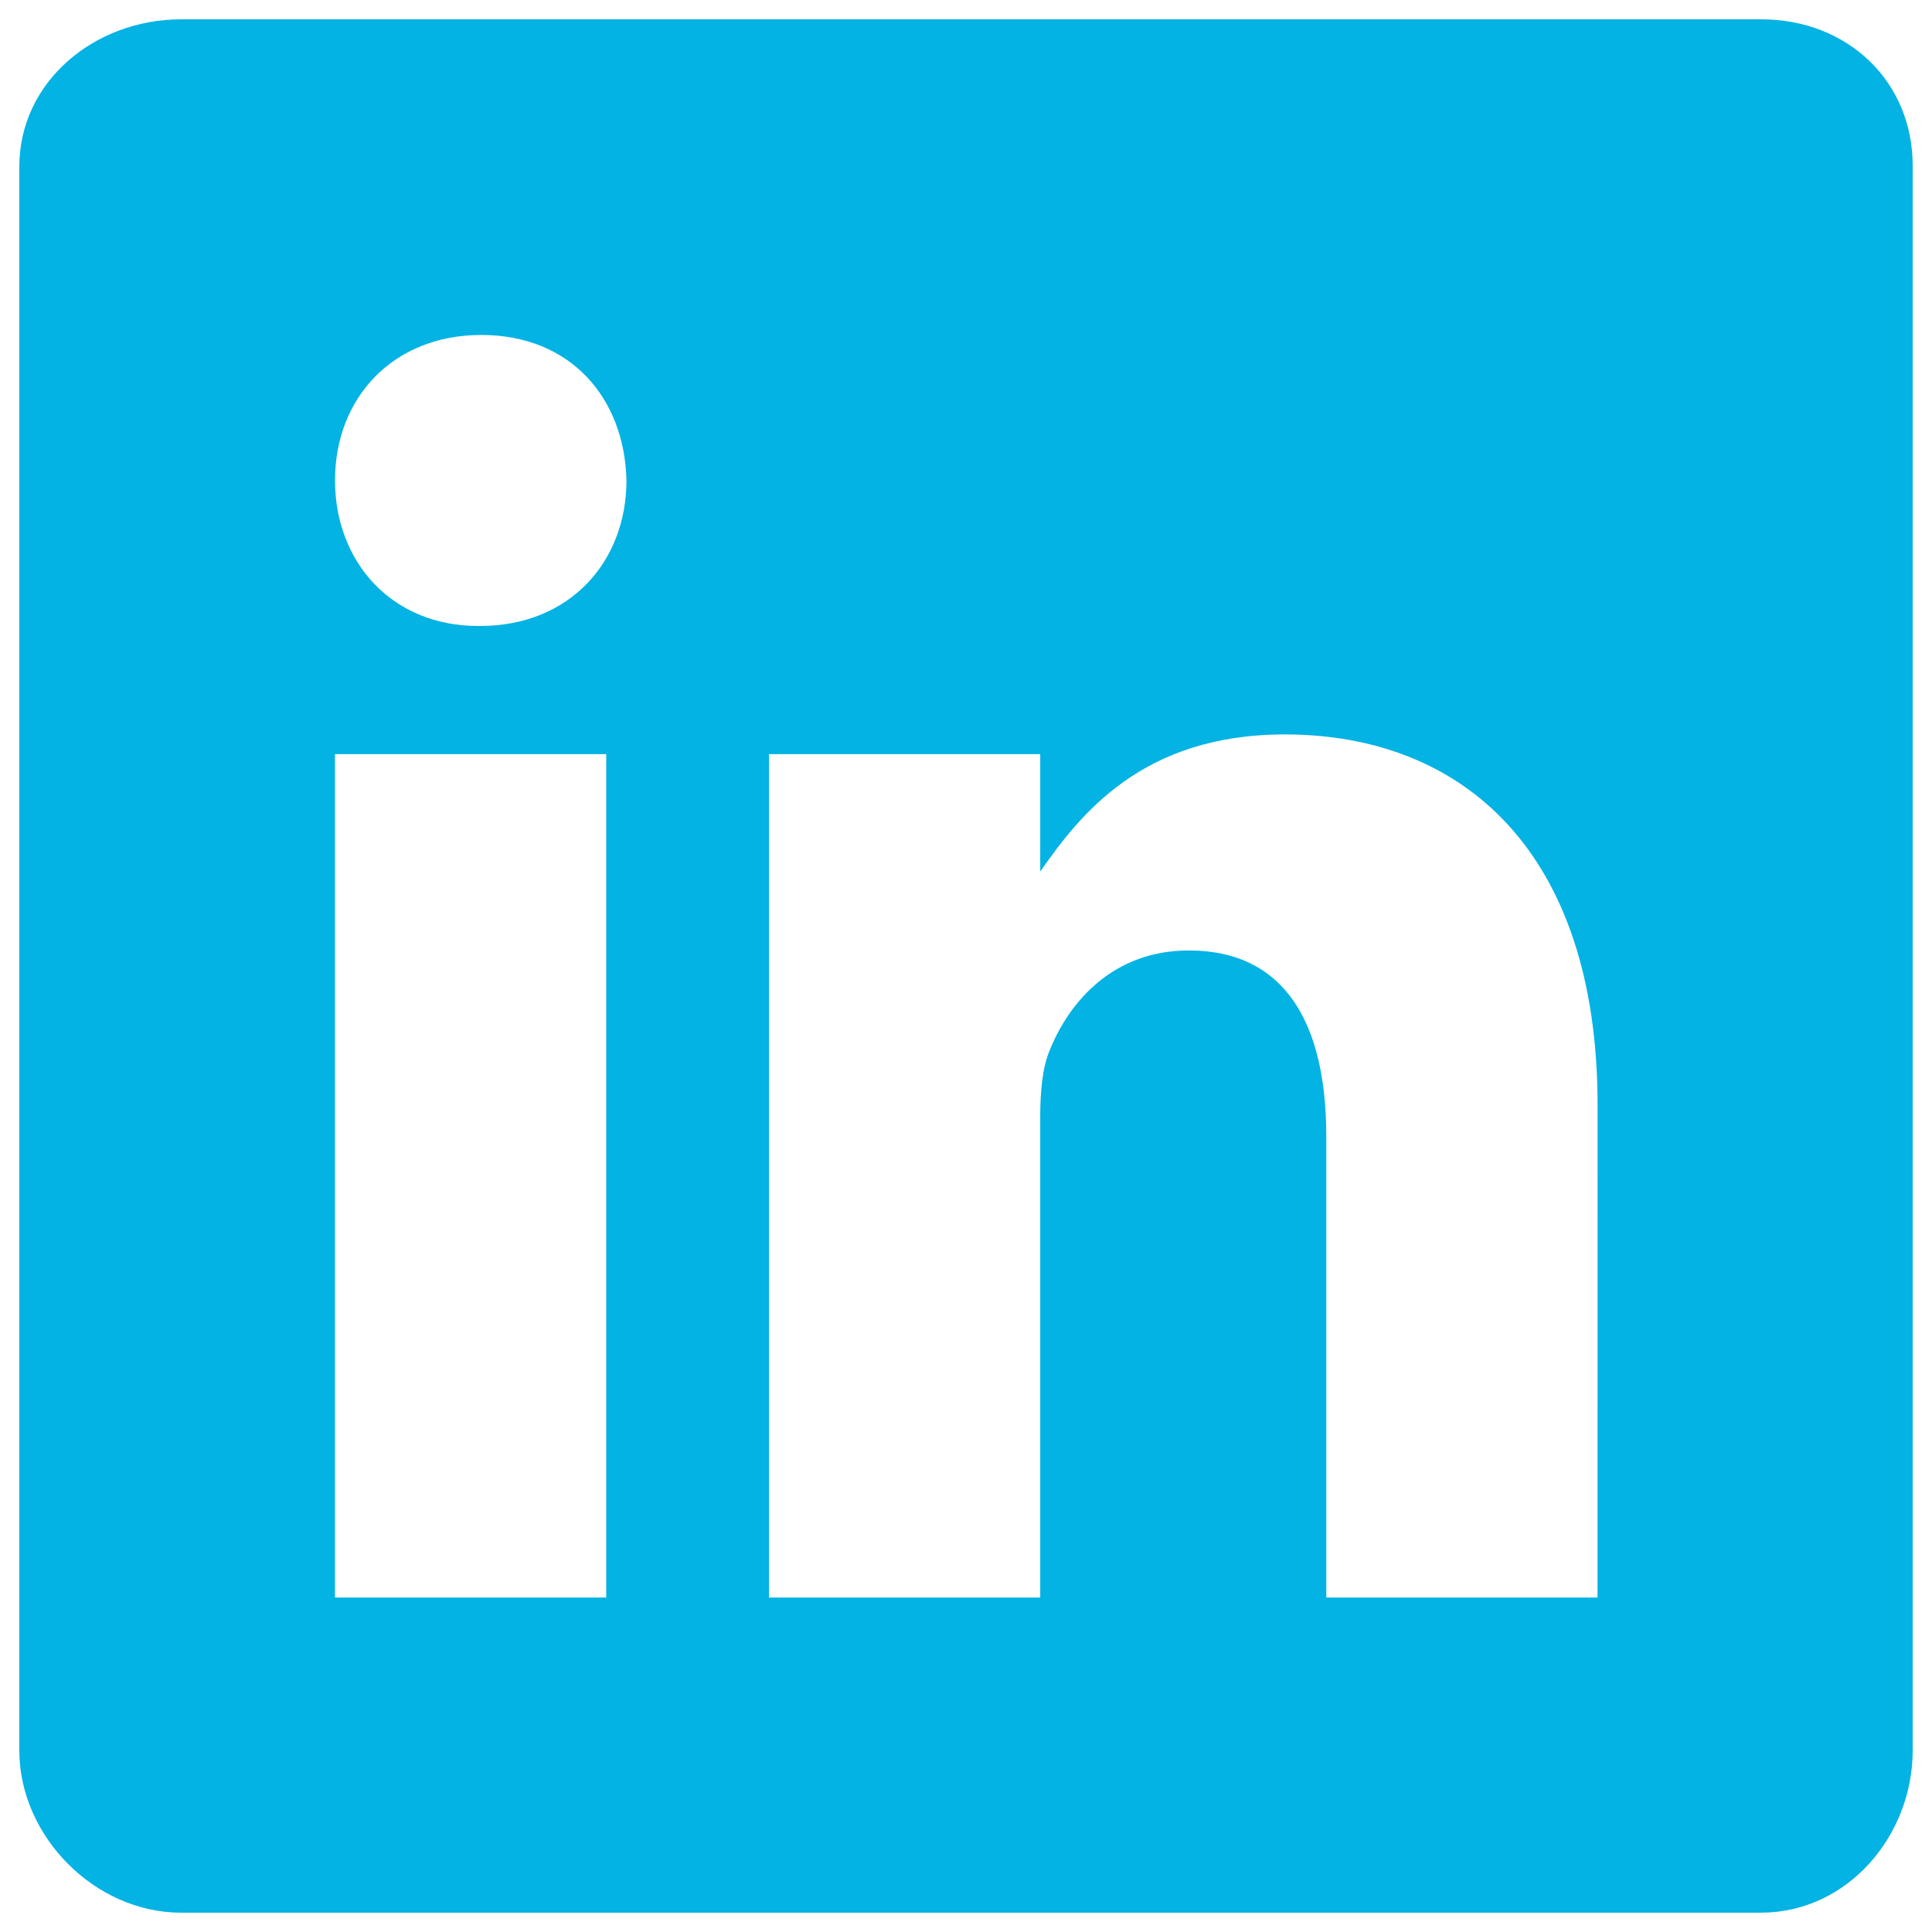 <svg width="50" height="50" viewBox="0 0 50 50" fill="none" xmlns="http://www.w3.org/2000/svg">
<path d="M45.581 0.5H4.687C2.452 0.5 0.5 2.108 0.5 4.316V45.301C0.5 47.521 2.452 49.5 4.687 49.5H45.569C47.816 49.5 49.5 47.508 49.5 45.301V4.316C49.513 2.108 47.816 0.5 45.581 0.5ZM15.689 41.344H8.669V19.518H15.689V41.344ZM12.422 16.2H12.372C10.125 16.2 8.67 14.527 8.67 12.434C8.67 10.302 10.163 8.669 12.46 8.669C14.757 8.669 16.163 10.29 16.213 12.434C16.212 14.527 14.757 16.2 12.422 16.2ZM41.344 41.344H34.324V29.41C34.324 26.551 33.303 24.598 30.763 24.598C28.823 24.598 27.674 25.91 27.163 27.189C26.972 27.648 26.921 28.274 26.921 28.912V41.344H19.901V19.518H26.921V22.555C27.942 21.101 29.538 19.007 33.251 19.007C37.859 19.007 41.345 22.045 41.345 28.593L41.344 41.344Z" fill="#02B3E4"/>
</svg>
